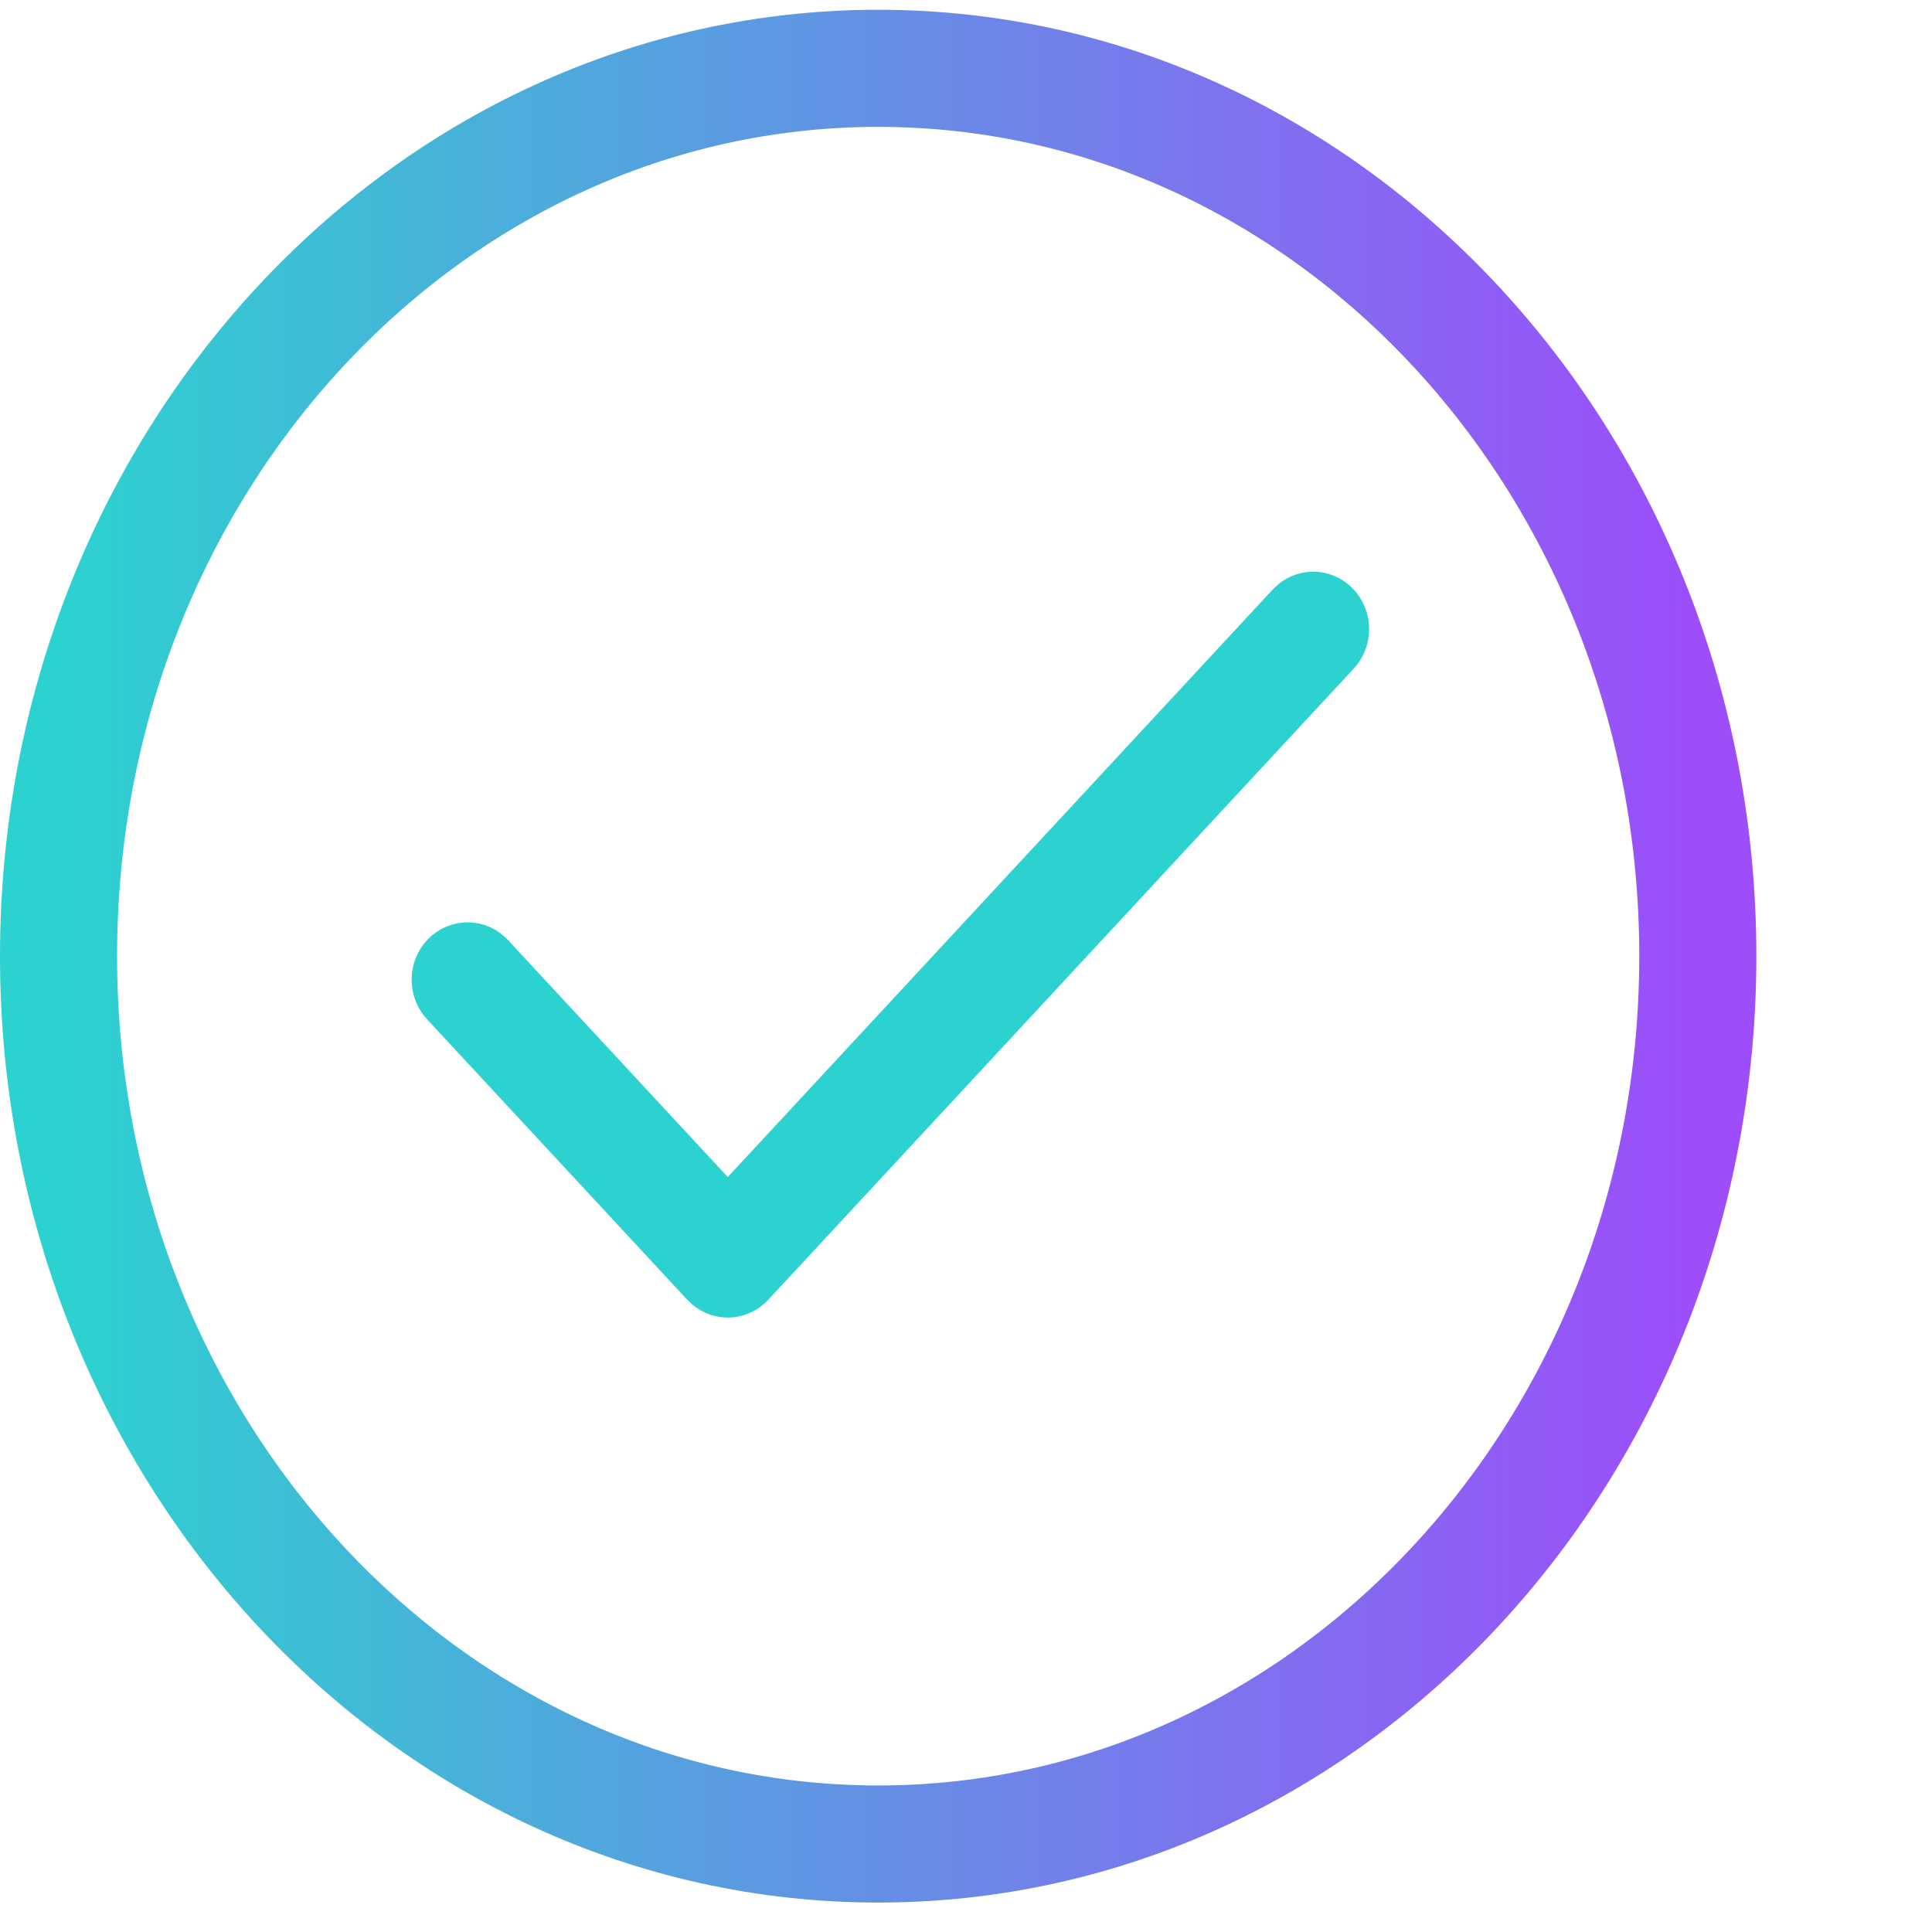 <svg width="33" height="33" viewBox="0 0 33 33" fill="none" xmlns="http://www.w3.org/2000/svg">
<path fill-rule="evenodd" clip-rule="evenodd" d="M15 31.497C22.732 31.497 29 24.708 29 16.332C29 7.957 22.732 1.167 15 1.167C7.268 1.167 1 7.957 1 16.332C1 24.708 7.268 31.497 15 31.497Z" stroke="url(#paint0_linear_2609_5116)" stroke-width="2"/>
<path d="M12.431 20.84L22.106 10.409C22.282 10.22 22.57 10.216 22.749 10.402C22.929 10.587 22.932 10.89 22.756 11.08L12.756 21.861C12.578 22.053 12.284 22.053 12.106 21.861L7.661 17.07C7.485 16.88 7.488 16.576 7.668 16.391C7.848 16.206 8.136 16.209 8.311 16.398L12.431 20.84Z" stroke="#2CD2CF"/>
    <defs>
<linearGradient id="paint0_linear_2609_5116" x1="1" y1="16.056" x2="29" y2="16.056" gradientUnits="userSpaceOnUse">
<stop stop-color="#2CD2CF"/>
<stop offset="1" stop-color="#9D4DFA"/>
</linearGradient>
</defs>
</svg>
